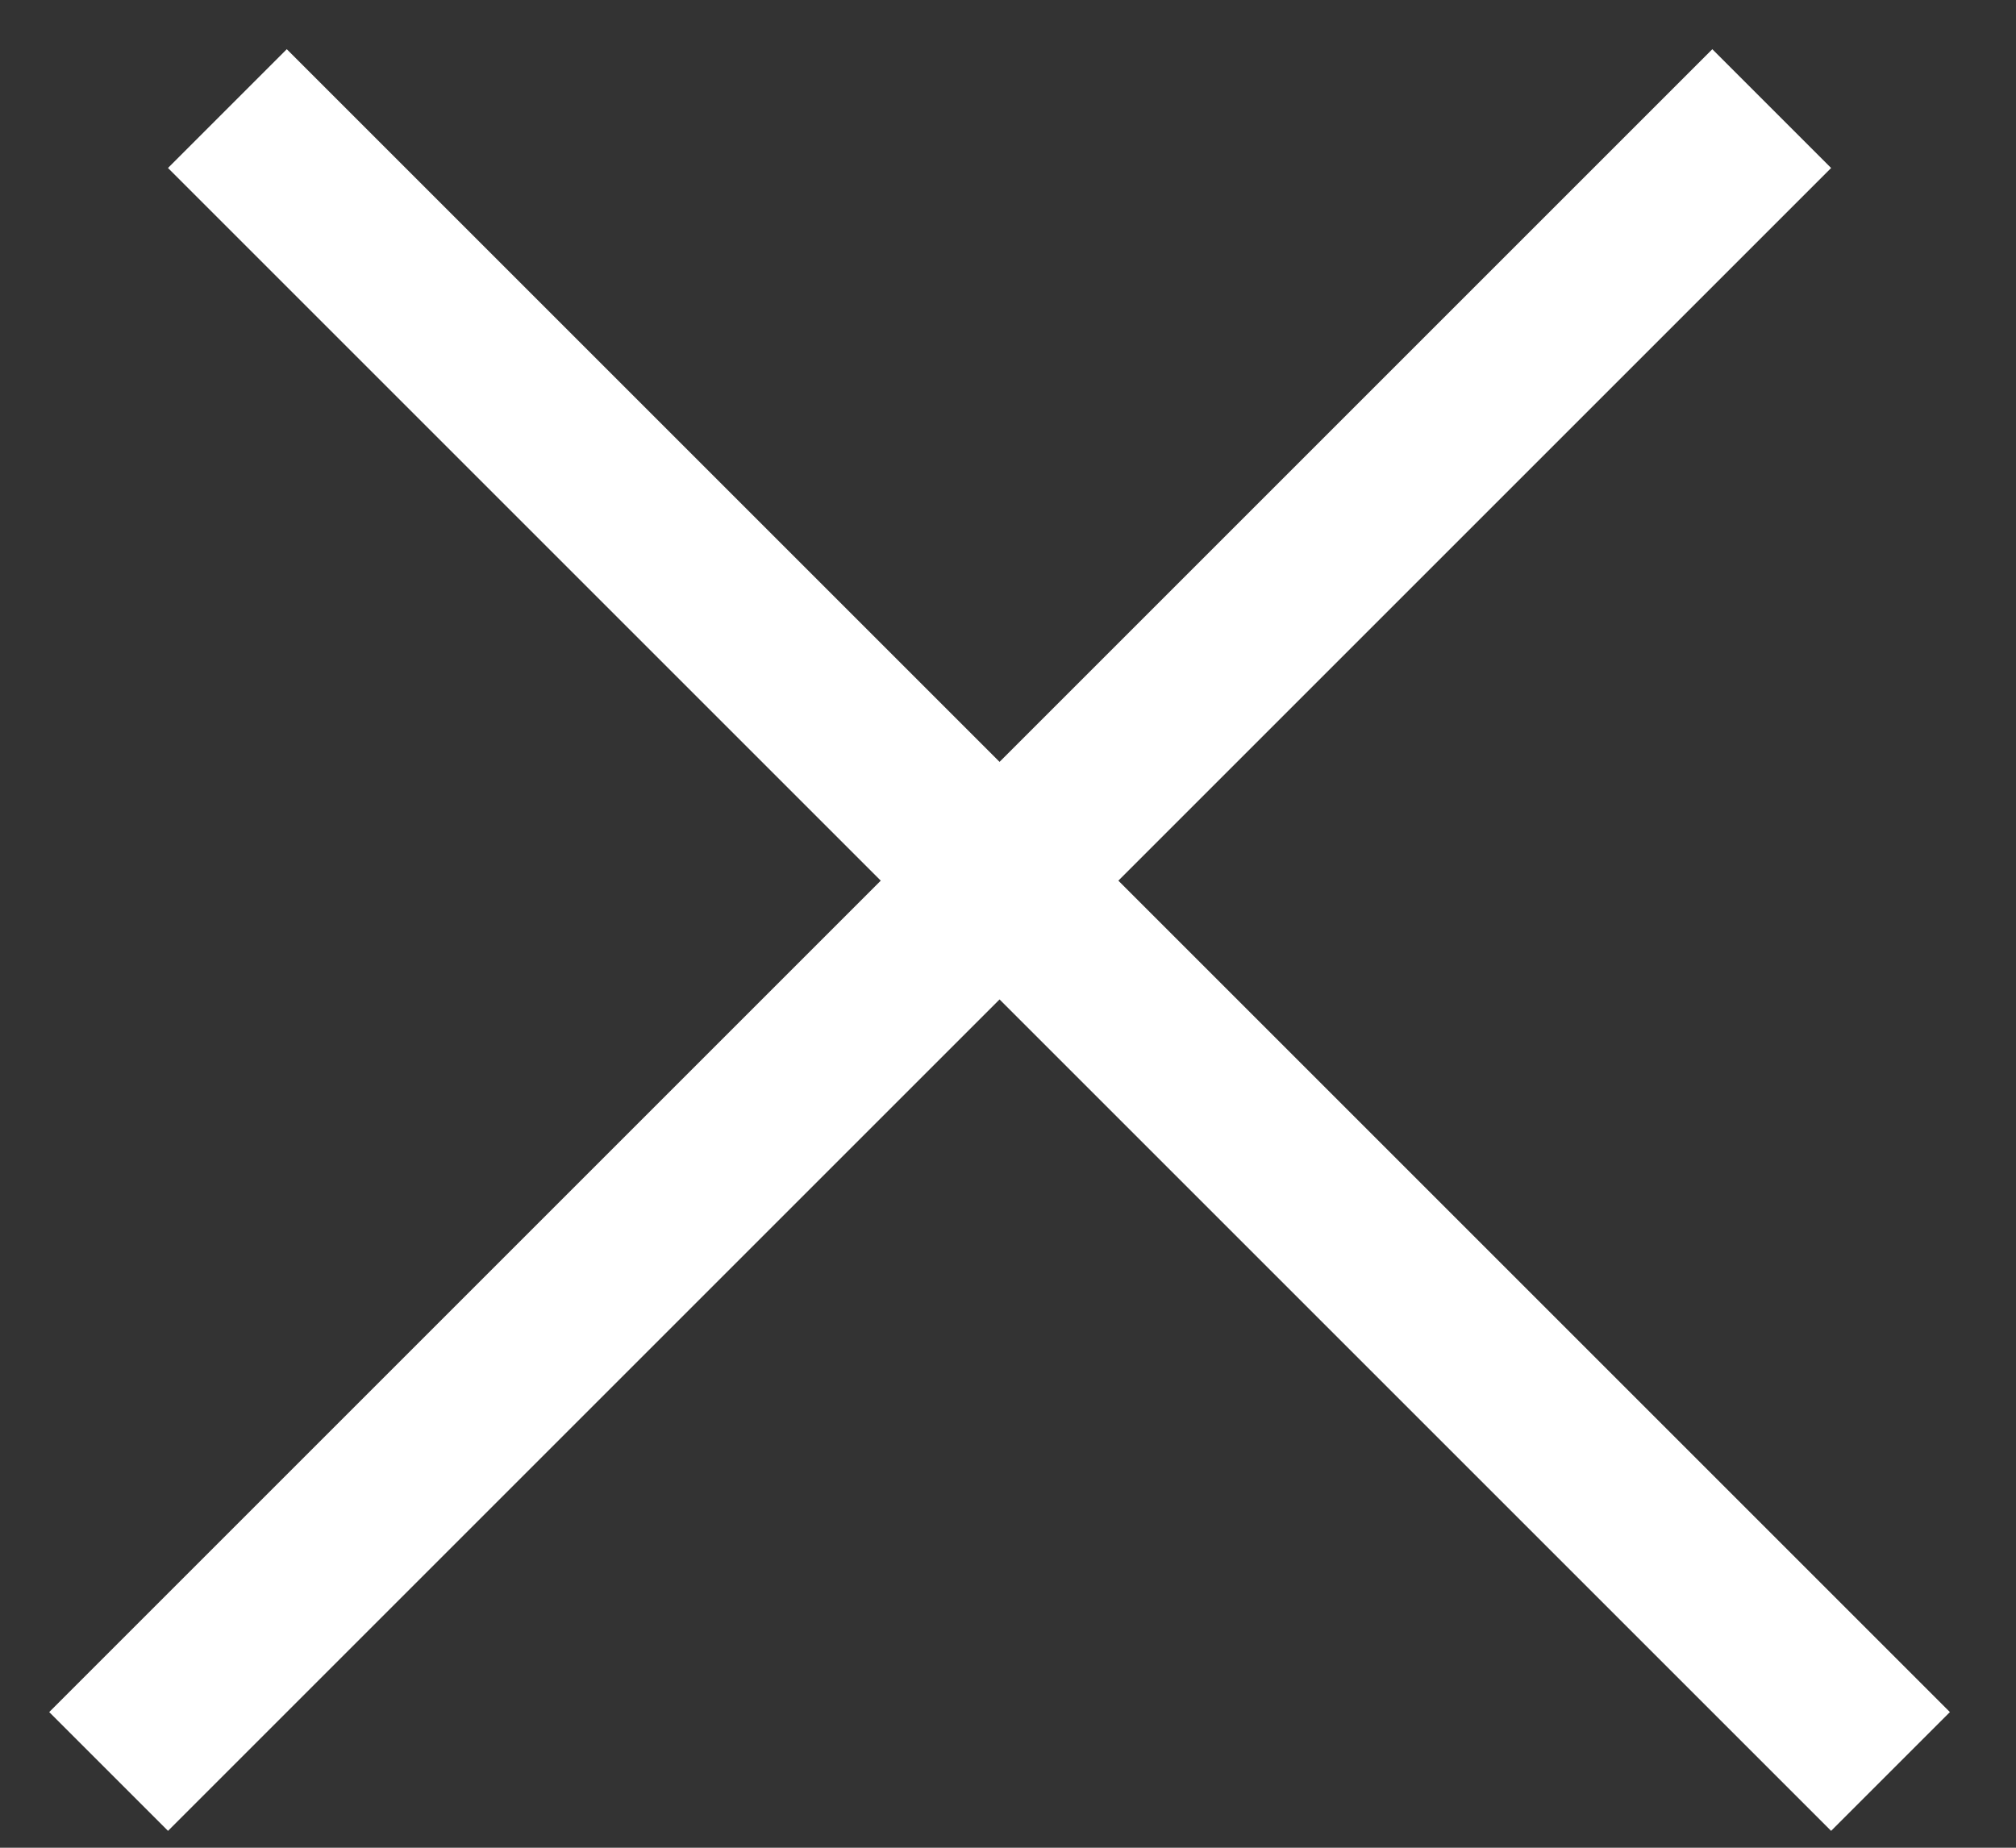 <svg width="24" height="22" viewBox="0 0 24 22" fill="none" xmlns="http://www.w3.org/2000/svg">
<rect x="0" y="0" width="24" height="22" fill="#333333" stroke="none"/>
<line x1="2.707" y1="1.293" x2="22.506" y2="21.092" stroke="white" stroke-width="2"/>
<line x1="1.293" y1="21.092" x2="21.092" y2="1.293" stroke="white" stroke-width="2"/>
</svg>
